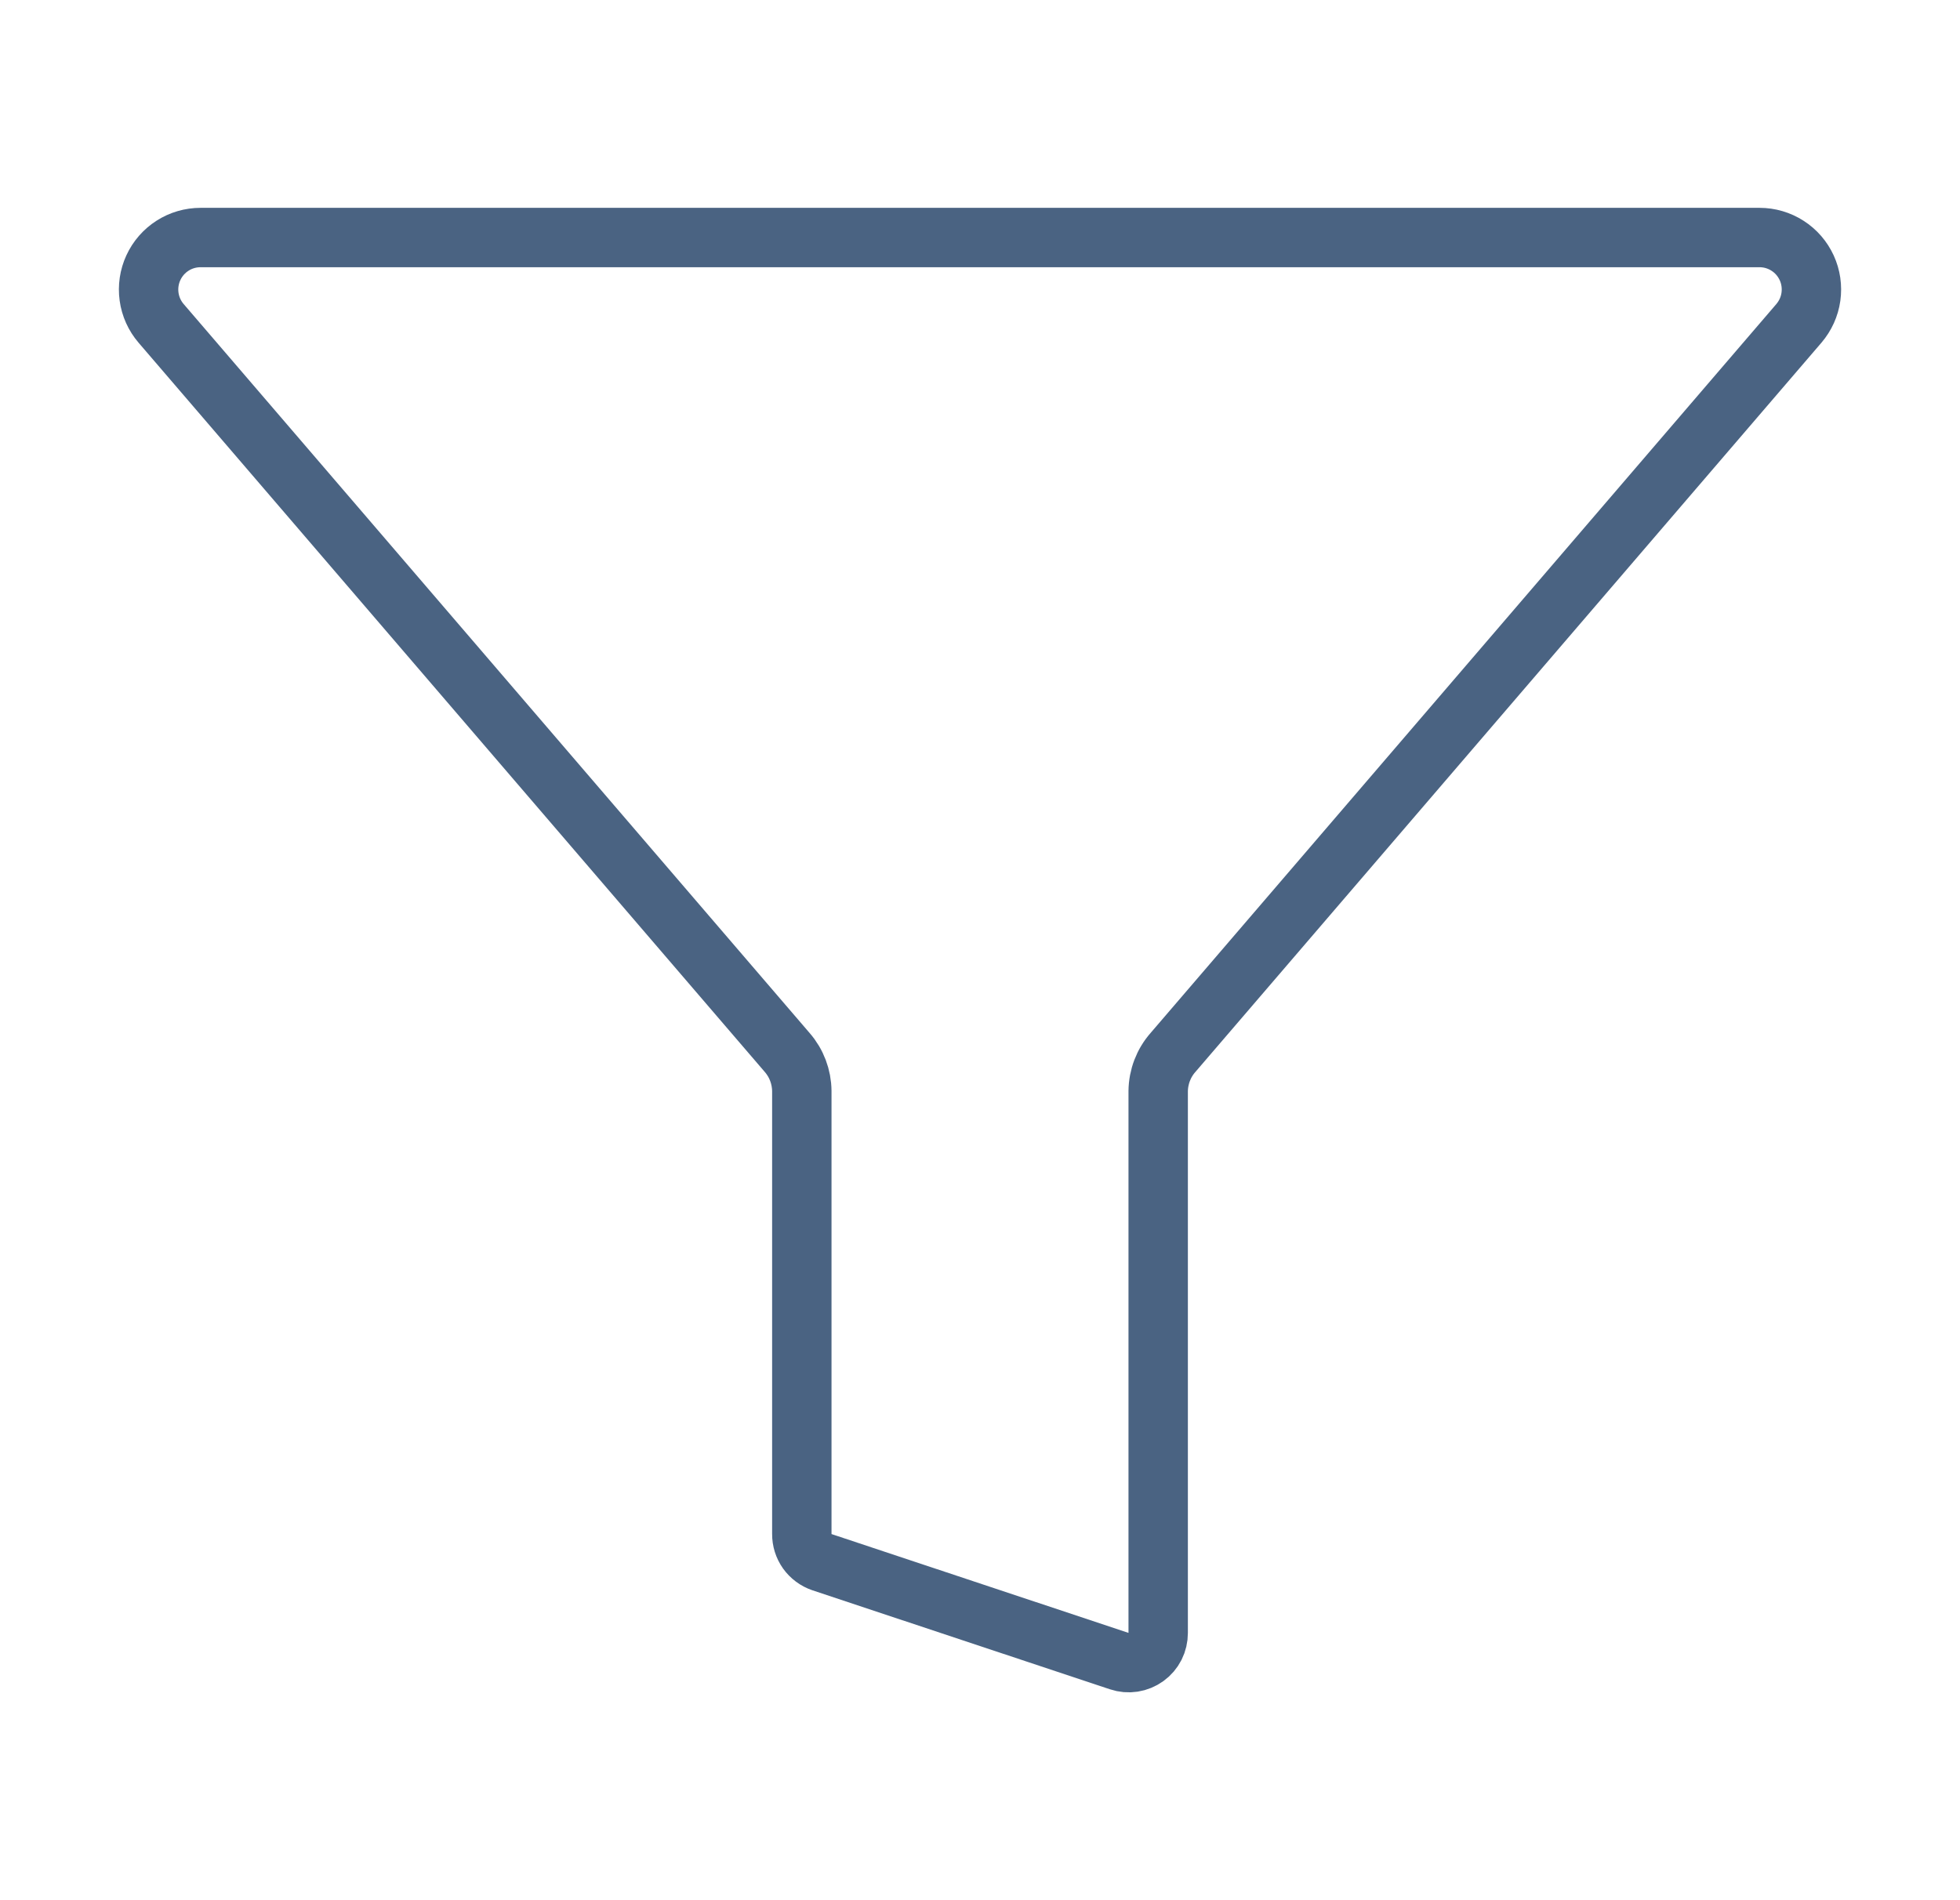 <svg width="33" height="32" viewBox="0 0 33 32" fill="none" xmlns="http://www.w3.org/2000/svg">
<path d="M2.712 5.445L13.253 17.723C13.411 17.904 13.498 18.135 13.5 18.375V25.832C13.499 25.937 13.531 26.039 13.591 26.124C13.652 26.209 13.738 26.273 13.837 26.307L18.846 27.974C18.921 27.999 19.001 28.006 19.079 27.994C19.157 27.982 19.231 27.951 19.295 27.905C19.359 27.859 19.411 27.798 19.447 27.727C19.482 27.657 19.5 27.579 19.5 27.5V18.375C19.503 18.135 19.591 17.903 19.75 17.723L30.288 5.445C30.396 5.318 30.467 5.163 30.49 4.997C30.513 4.831 30.489 4.662 30.419 4.51C30.349 4.358 30.238 4.229 30.097 4.139C29.956 4.048 29.792 4 29.625 4H3.378C3.211 4 3.046 4.047 2.905 4.138C2.764 4.228 2.652 4.357 2.582 4.509C2.512 4.661 2.487 4.83 2.51 4.996C2.533 5.162 2.603 5.318 2.712 5.445Z" stroke="#4A6382" stroke-linecap="round" stroke-linejoin="round"/>
</svg>
